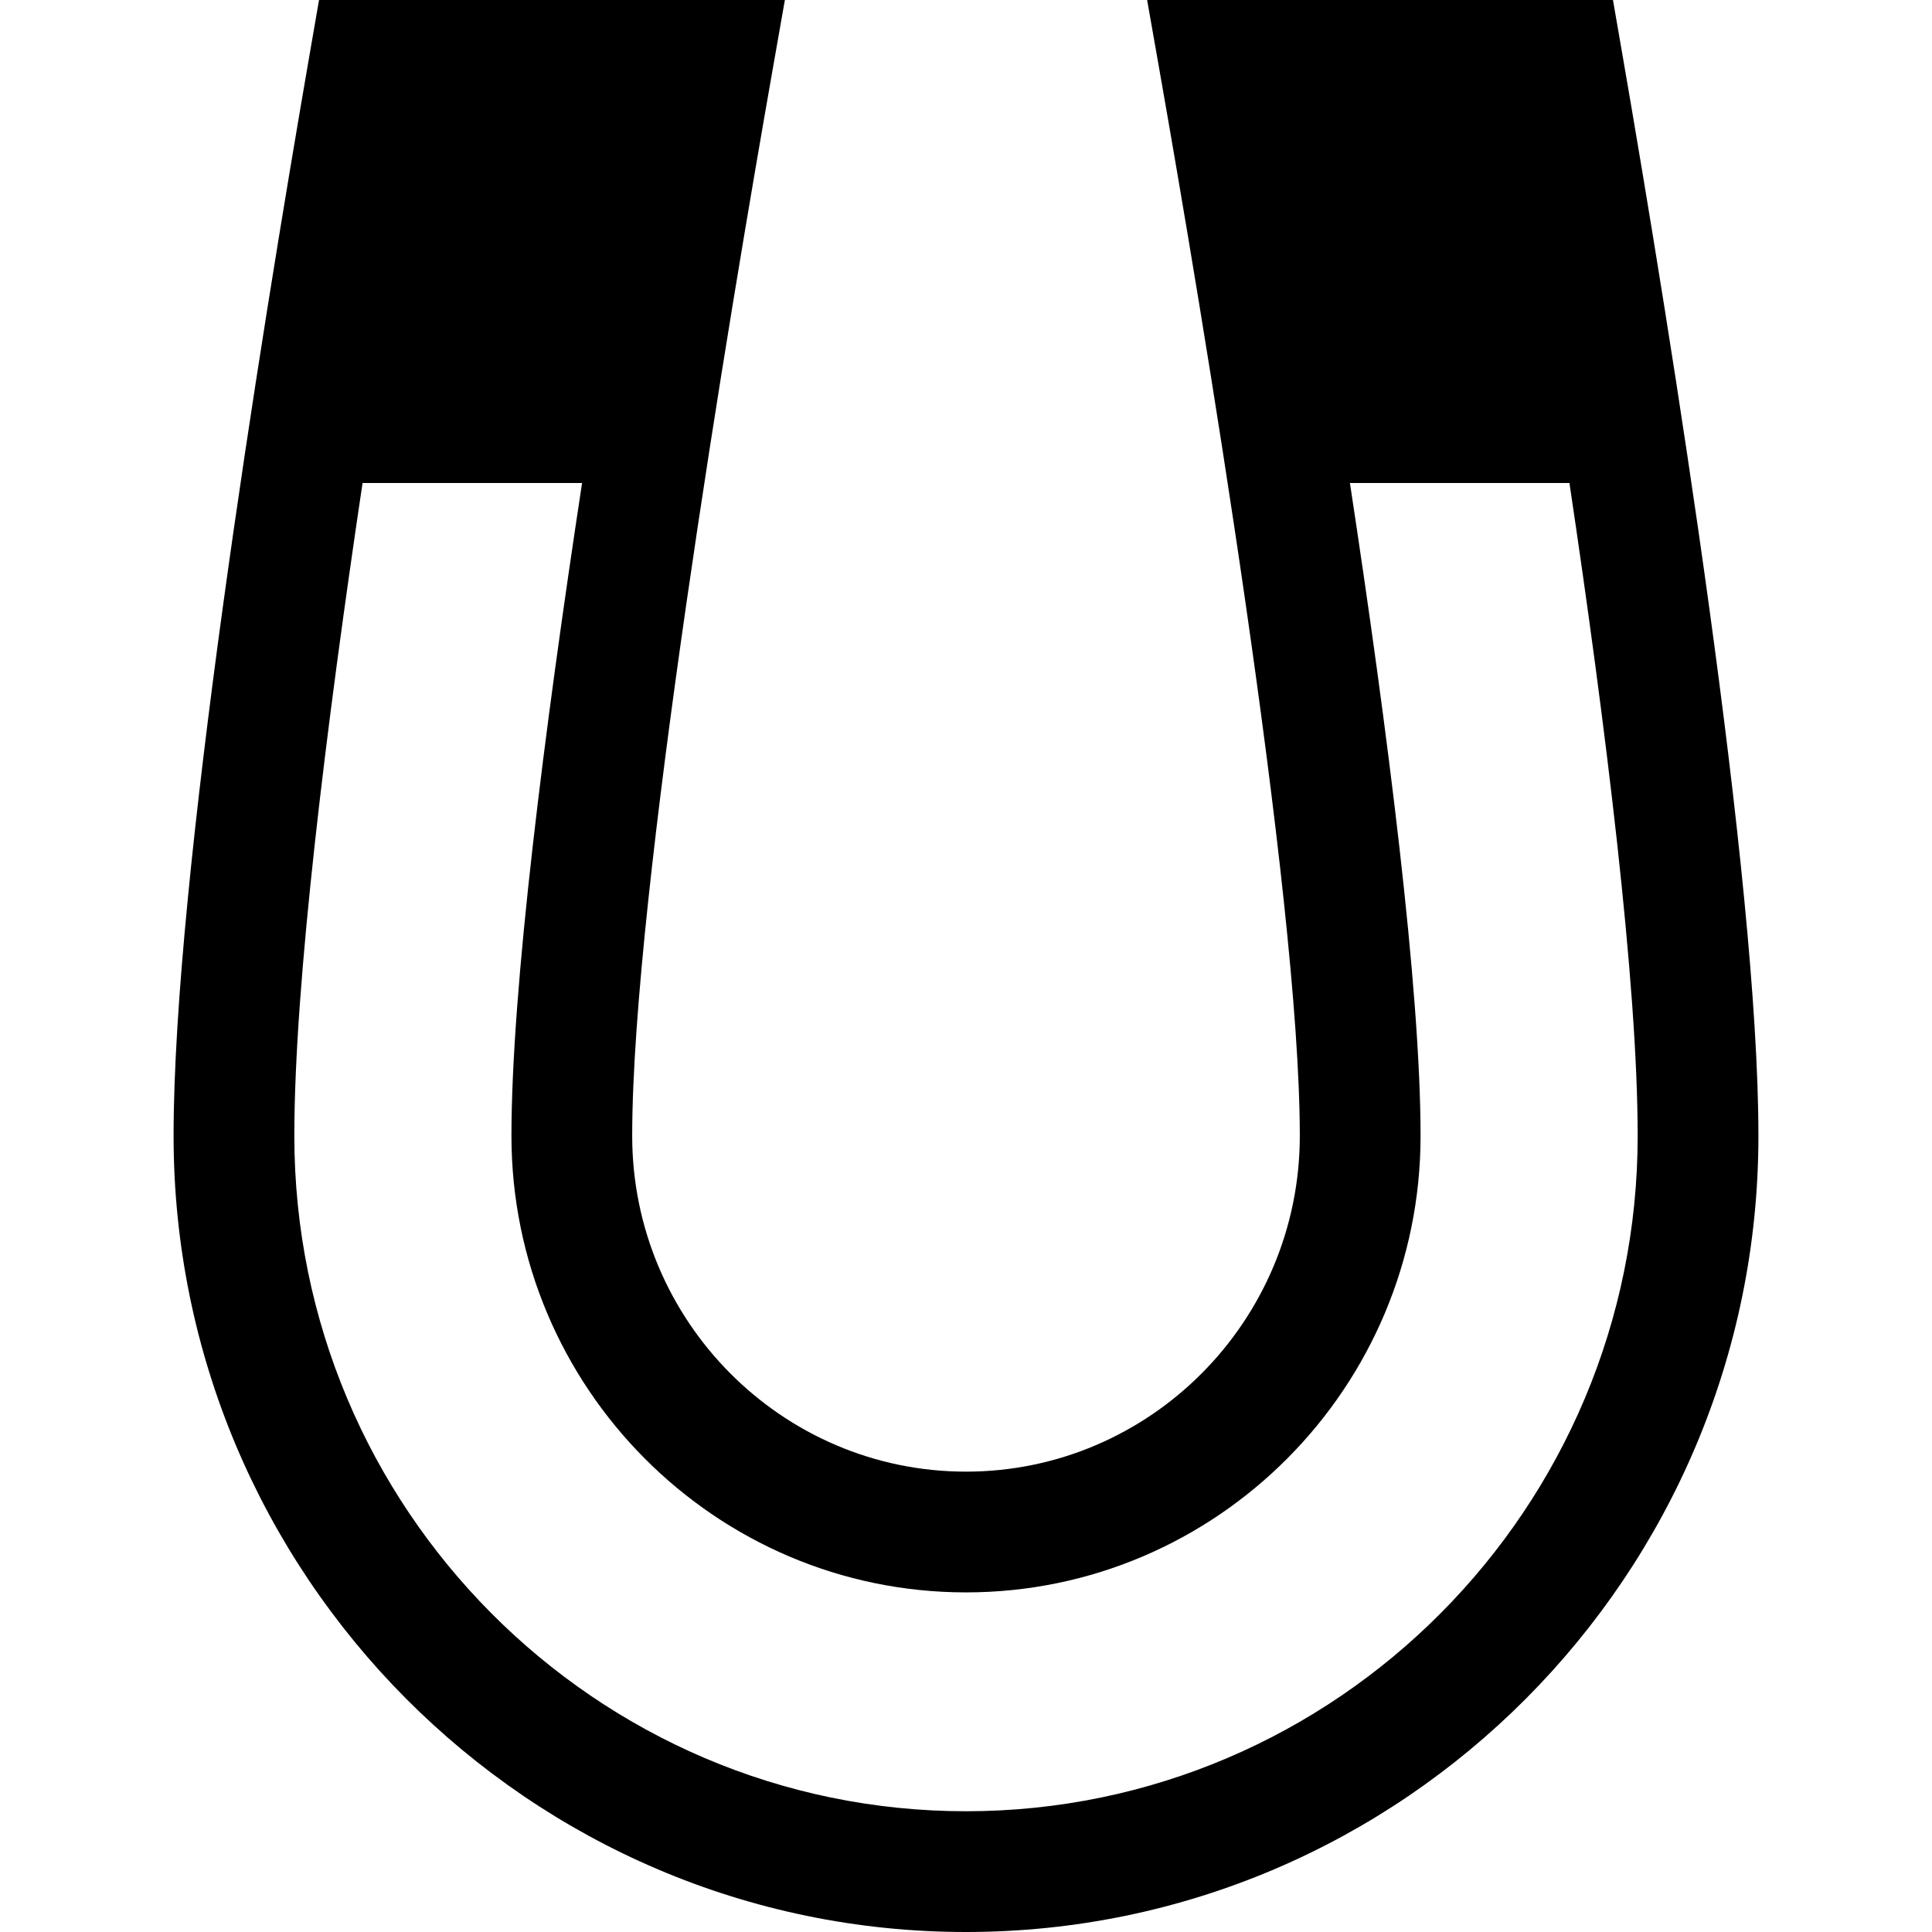 <?xml version="1.0" encoding="iso-8859-1"?>
<!-- Generator: Adobe Illustrator 16.0.0, SVG Export Plug-In . SVG Version: 6.00 Build 0)  -->
<!DOCTYPE svg PUBLIC "-//W3C//DTD SVG 1.1//EN" "http://www.w3.org/Graphics/SVG/1.1/DTD/svg11.dtd">
<svg version="1.1" id="Capa_1" xmlns="http://www.w3.org/2000/svg" xmlns:xlink="http://www.w3.org/1999/xlink" x="0px" y="0px"
	 width="512px" height="512px" viewBox="0 0 512 512" style="enable-background:new 0 0 512 512;" xml:space="preserve">
<g>
	<path d="M429.752,13.271L427.453,0H304l3.301,18.771c11.174,63.55,37.162,218.268,37.162,282.229c0,49.075-39.686,89-88.463,89
		c-48.778,0-88.461-39.925-88.461-89c0-63.963,25.988-218.68,37.162-282.229L208,0H84.546l-2.297,13.271
		C68.711,91.482,46,232.864,46,301c0,116.346,94.206,211,210,211c115.795,0,210-94.654,210-211
		C466,232.867,443.289,91.484,429.752,13.271z M256,480c-98.149,0-178-80.299-178-179c0-40.386,8.46-108.538,18.083-173h58.173
		c-9.997,65.617-18.717,134.027-18.717,173c0,66.721,54.039,121,120.461,121c66.424,0,120.463-54.279,120.463-121
		c0-38.971-8.723-107.382-18.719-173h58.174C425.539,192.463,434,260.616,434,301C434,399.701,354.148,480,256,480z"/>
</g>
<g>
</g>
<g>
</g>
<g>
</g>
<g>
</g>
<g>
</g>
<g>
</g>
<g>
</g>
<g>
</g>
<g>
</g>
<g>
</g>
<g>
</g>
<g>
</g>
<g>
</g>
<g>
</g>
<g>
</g>
</svg>
